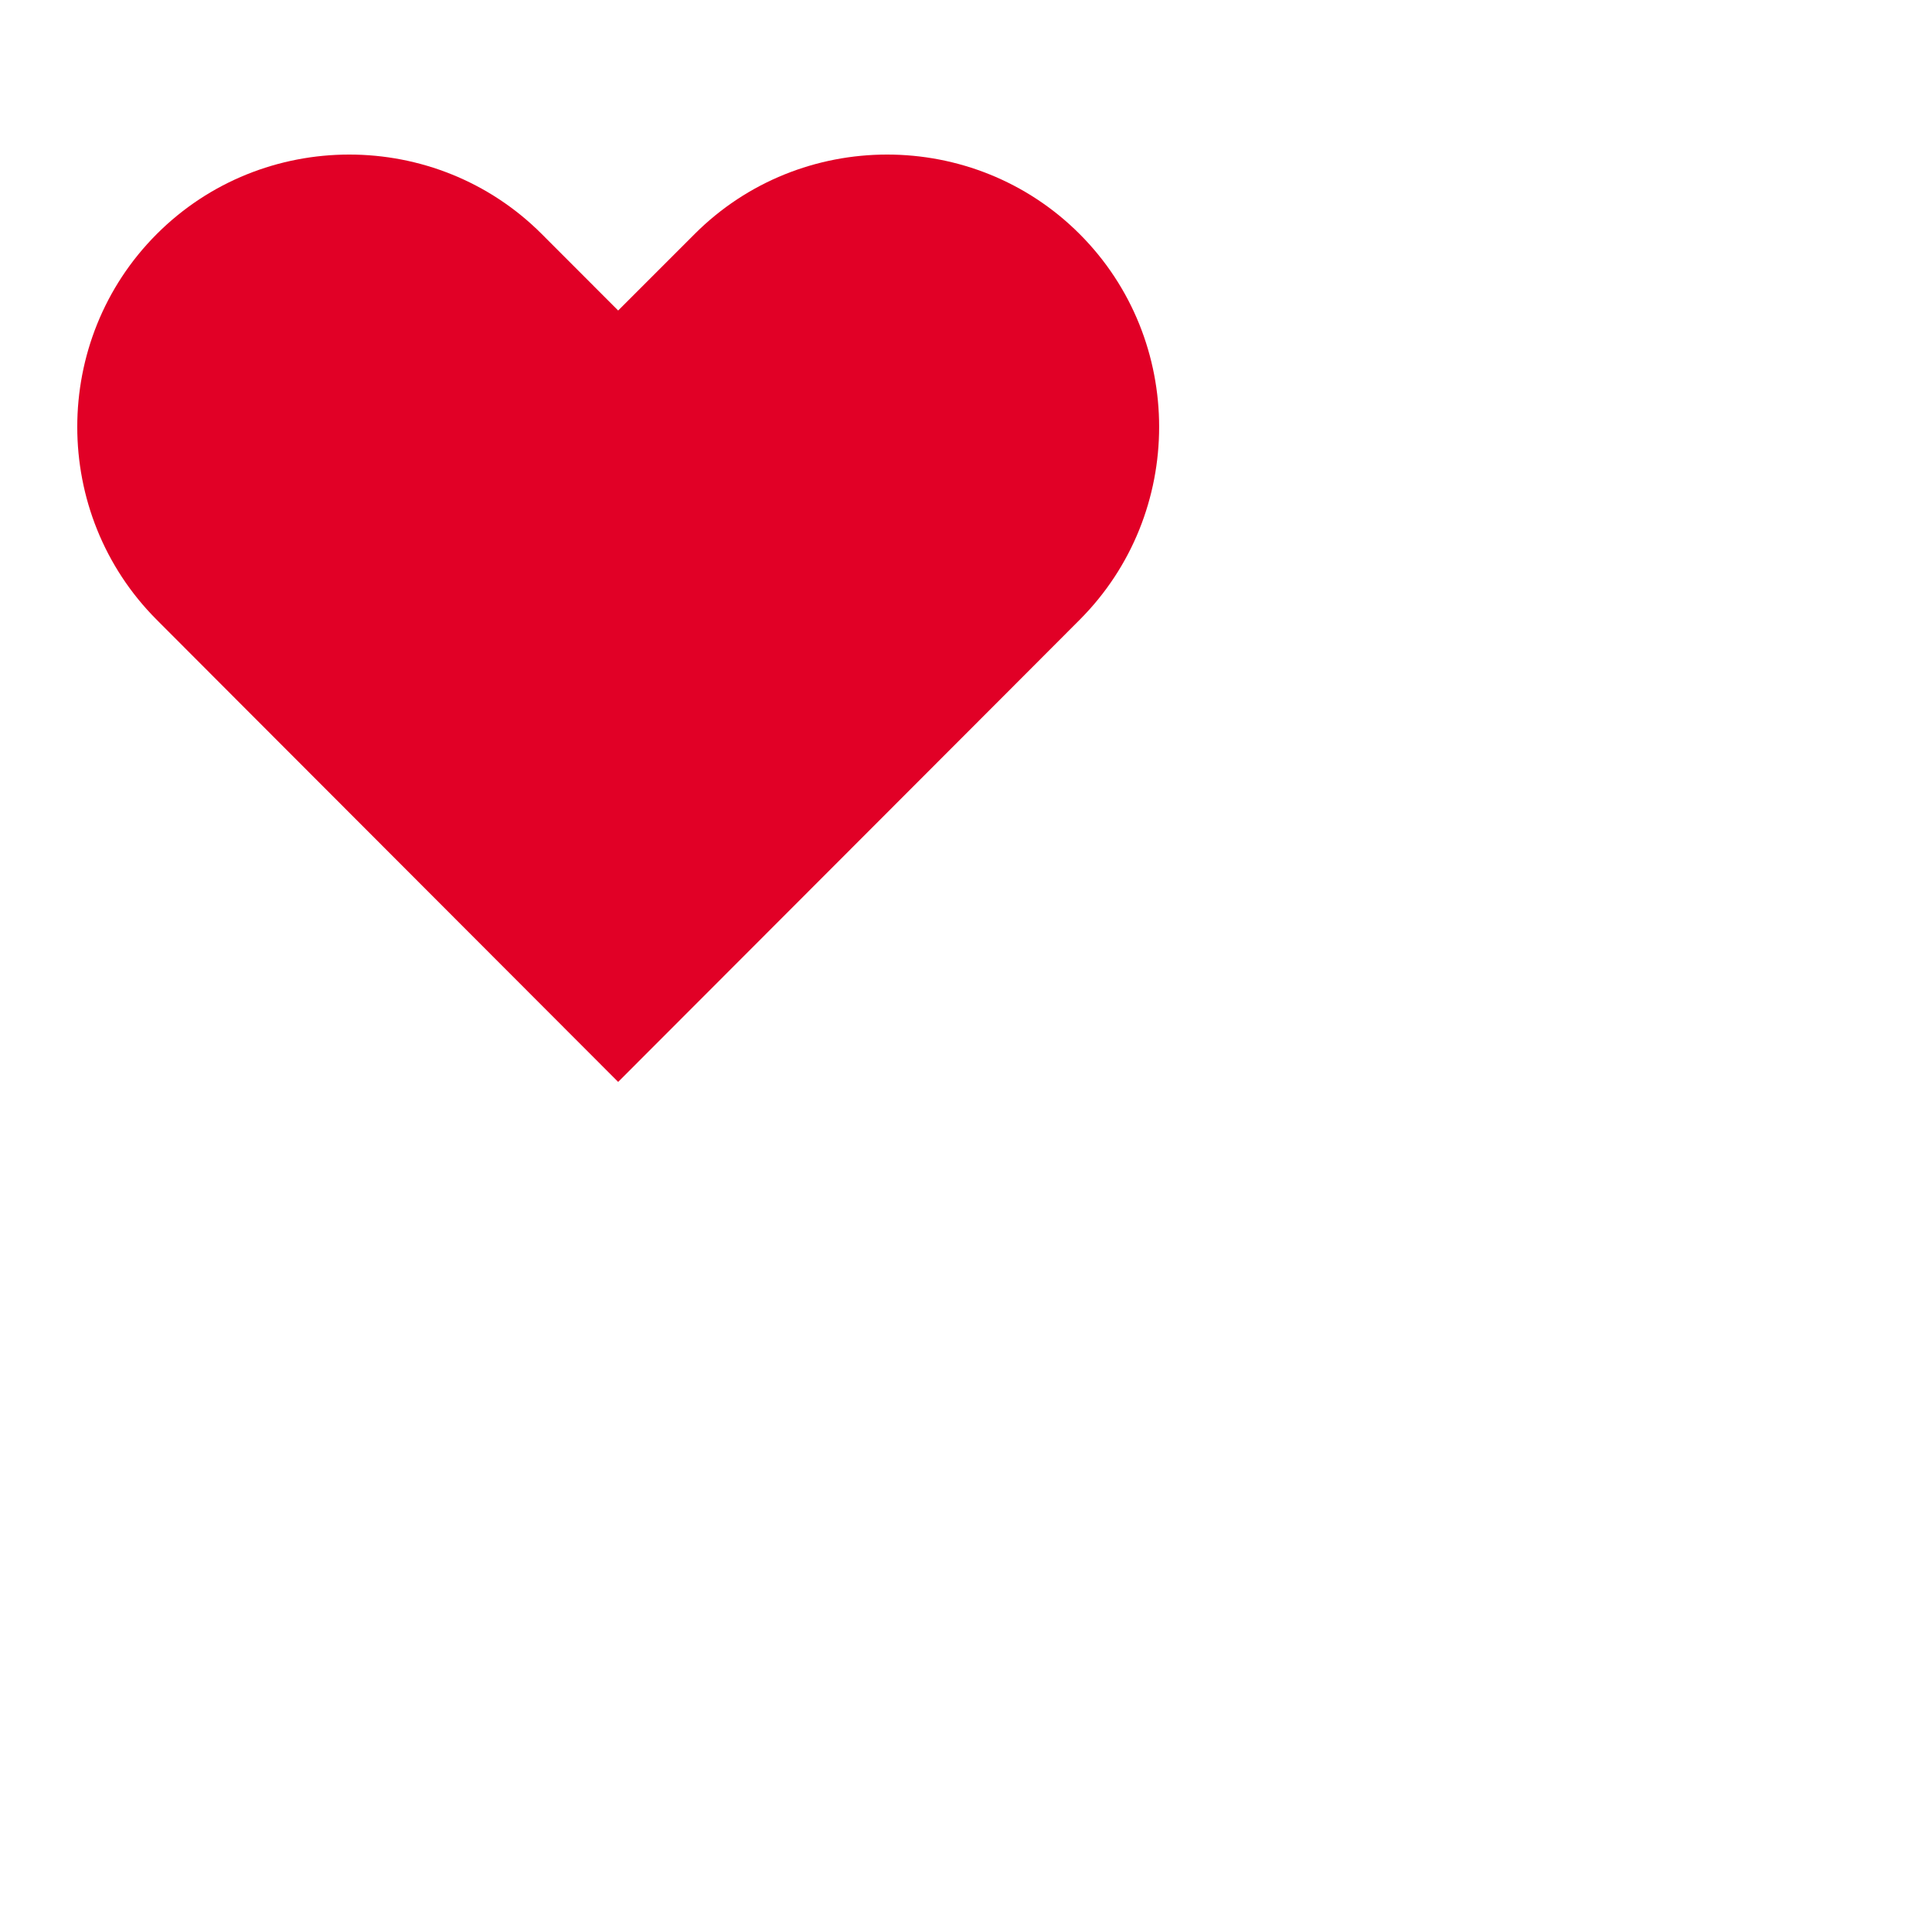 <?xml version="1.0" encoding="UTF-8"?>
<svg width="25px" height="25px" viewBox="0 0 25 25" version="1.1" xmlns="http://www.w3.org/2000/svg" xmlns:xlink="http://www.w3.org/1999/xlink">
        <path fill="#e10026" d="M13.971,3.029 C12.601,1.657 10.358,1.657 8.988,3.029 L7.999,4.018 L7.011,3.029 C5.641,1.657 3.398,1.657 2.028,3.029 C0.657,4.401 0.657,6.647 2.028,8.02 L3.015,9.009 L7.999,14 L12.984,9.009 L13.971,8.02 C15.342,6.647 15.342,4.401 13.971,3.029" id="path-1"></path>
</svg>